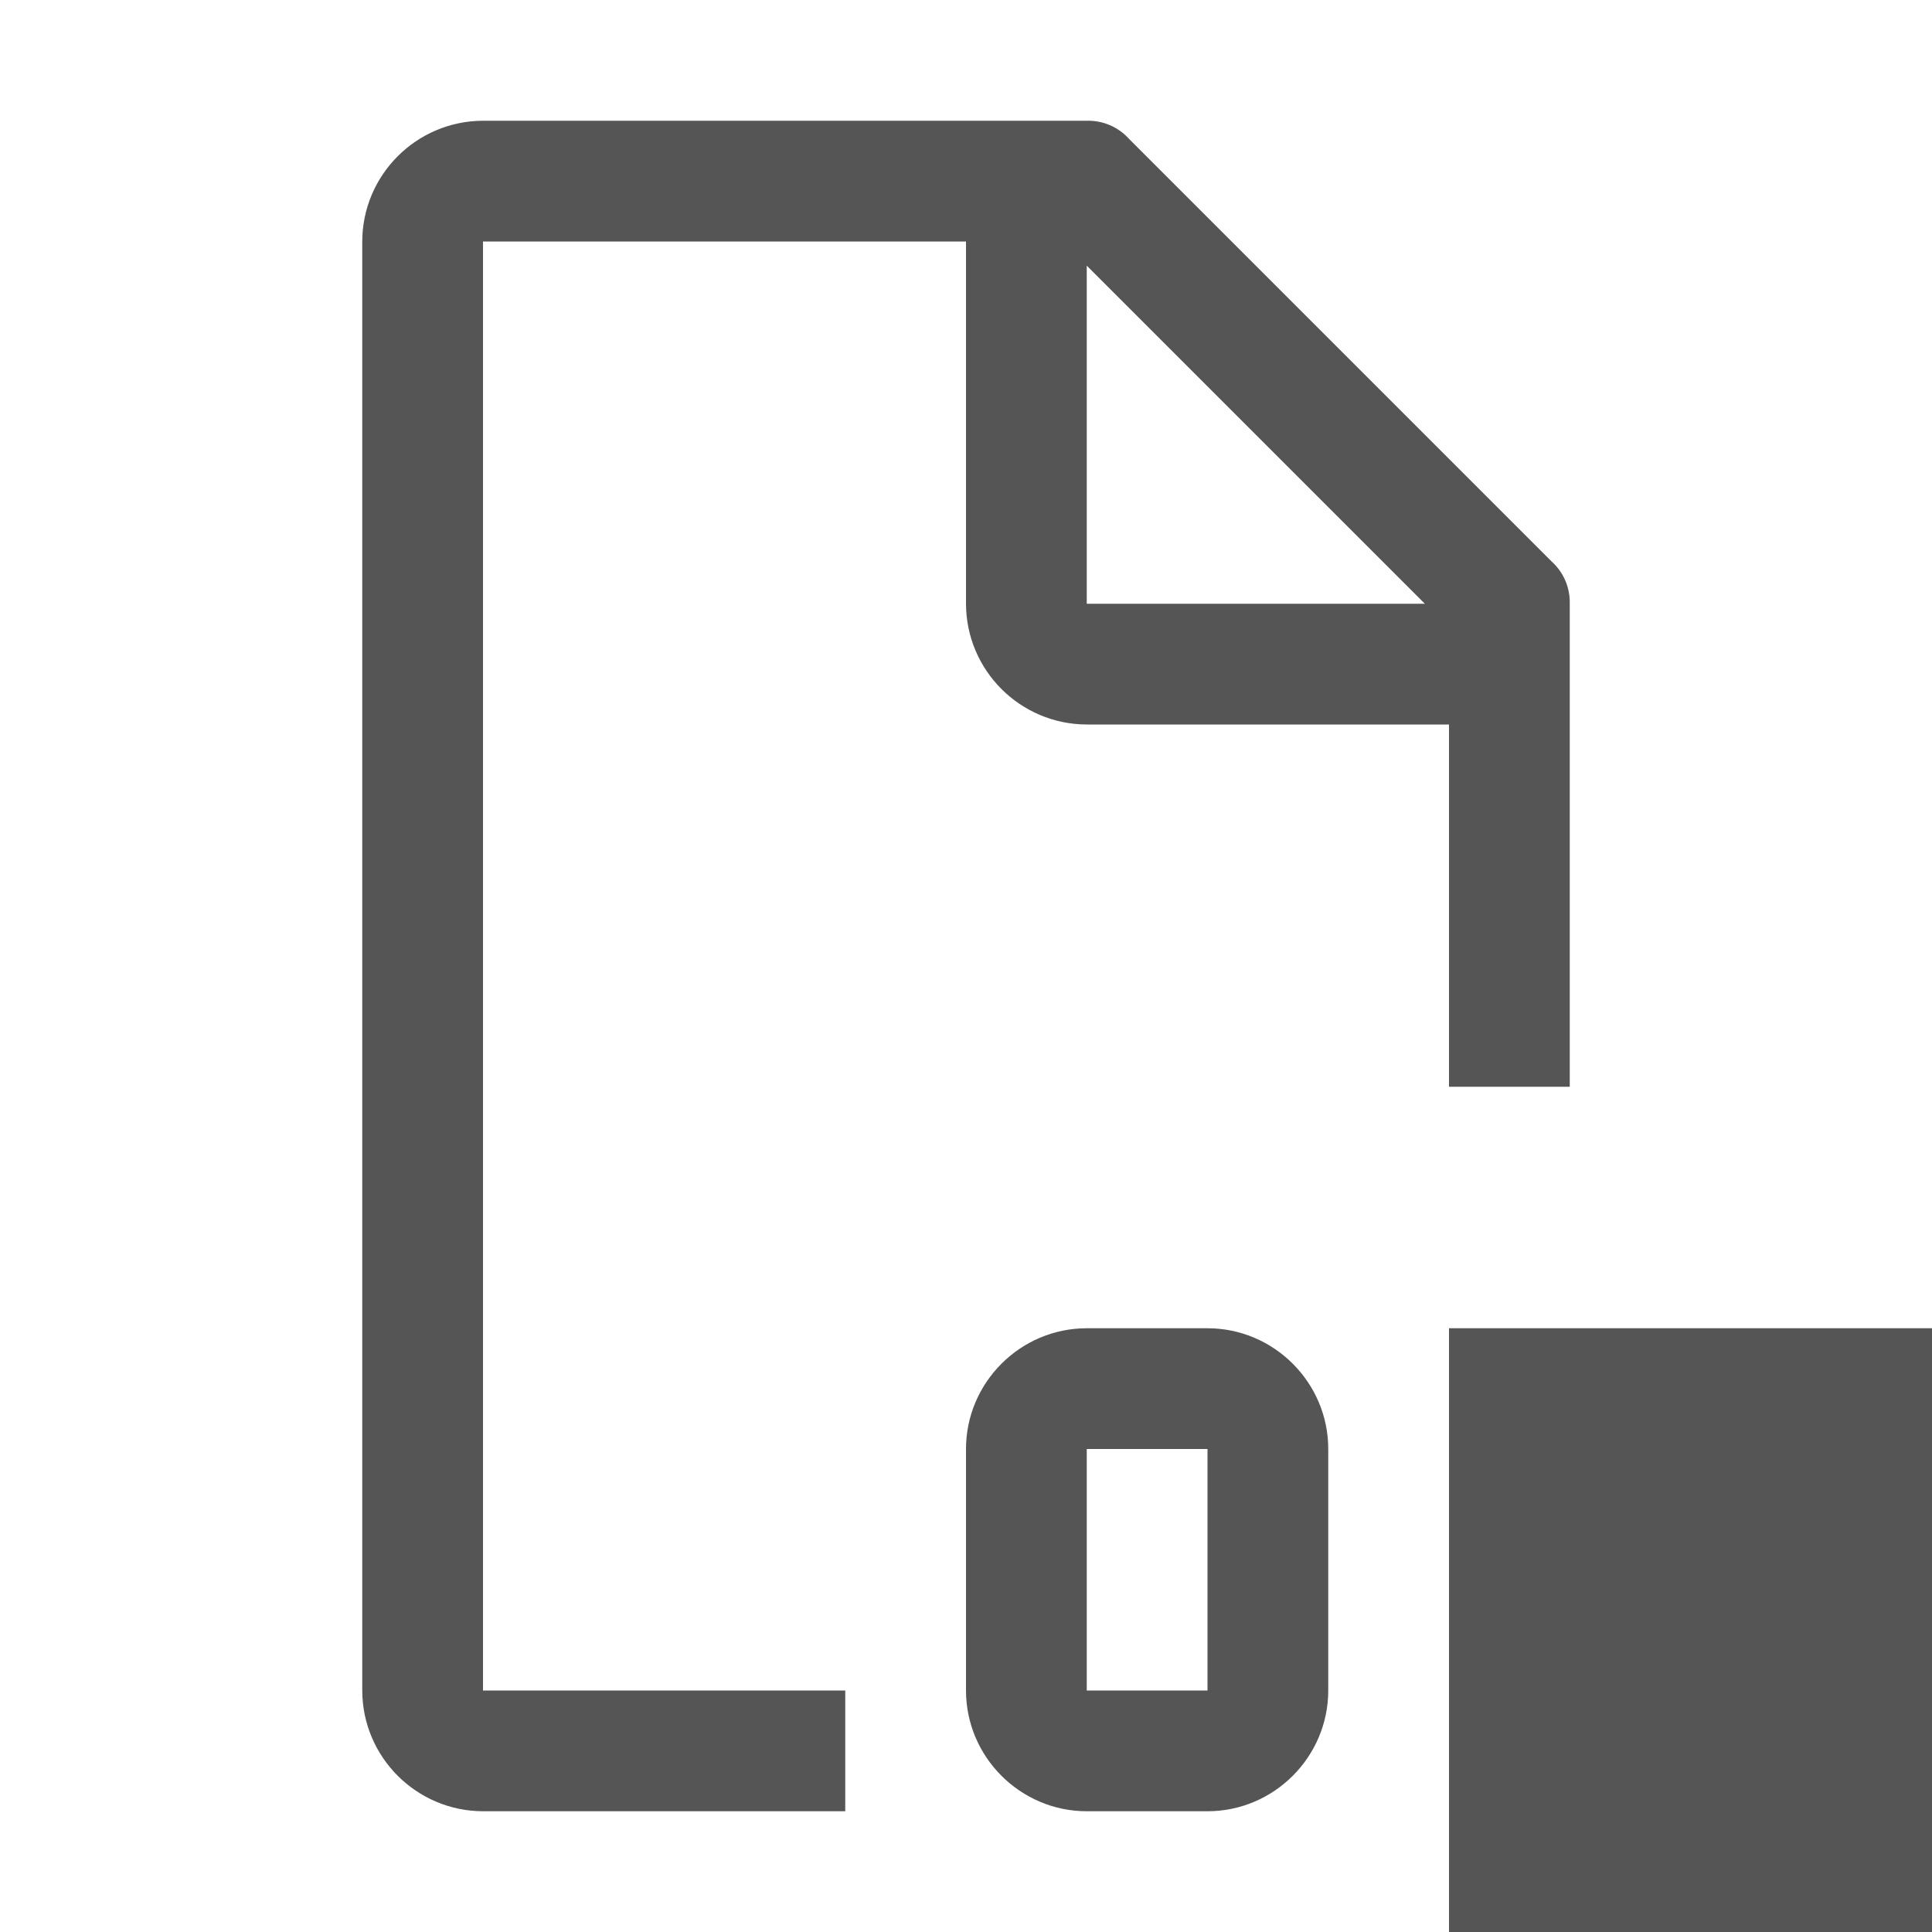<?xml version="1.0" encoding="UTF-8"?>
<svg id="icon" xmlns="http://www.w3.org/2000/svg" version="1.1" viewBox="0 0 32 32" width="16" height="16">
  <!-- Generator: Adobe Illustrator 29.6.0, SVG Export Plug-In . SVG Version: 2.1.1 Build 207)  -->
  <defs>
    <style>
      .st0 {
        fill: none;
      }

      .st1 {
        fill: #555;
      }
    </style>
  </defs>
  <path class="st1" d="M14,28h-6V4h8v6c.003,1.103.897,1.997,2,2h6v6h2v-8c.007-.266-.102-.522-.3-.7l-7-7c-.178-.198-.434-.307-.7-.3h-10c-1.103.003-1.997.897-2,2v24c.003,1.103.897,1.997,2,2h6v-2ZM18,4.4l5.6,5.6h-5.6v-5.6Z"/>
  <rect id="_Transparent_Rectangle_" class="st0" y="0" width="16" height="16"/>
  <rect class="st1" x="24" y="22" width="16" height="16"/>
  <path class="st1" d="M20,30h-2c-1.1,0-2-.9-2-2v-4c0-1.1.9-2,2-2h2c1.1,0,2,.9,2,2v4c0,1.1-.9,2-2,2ZM18,24v4h2v-4h-2Z"/>
</svg>